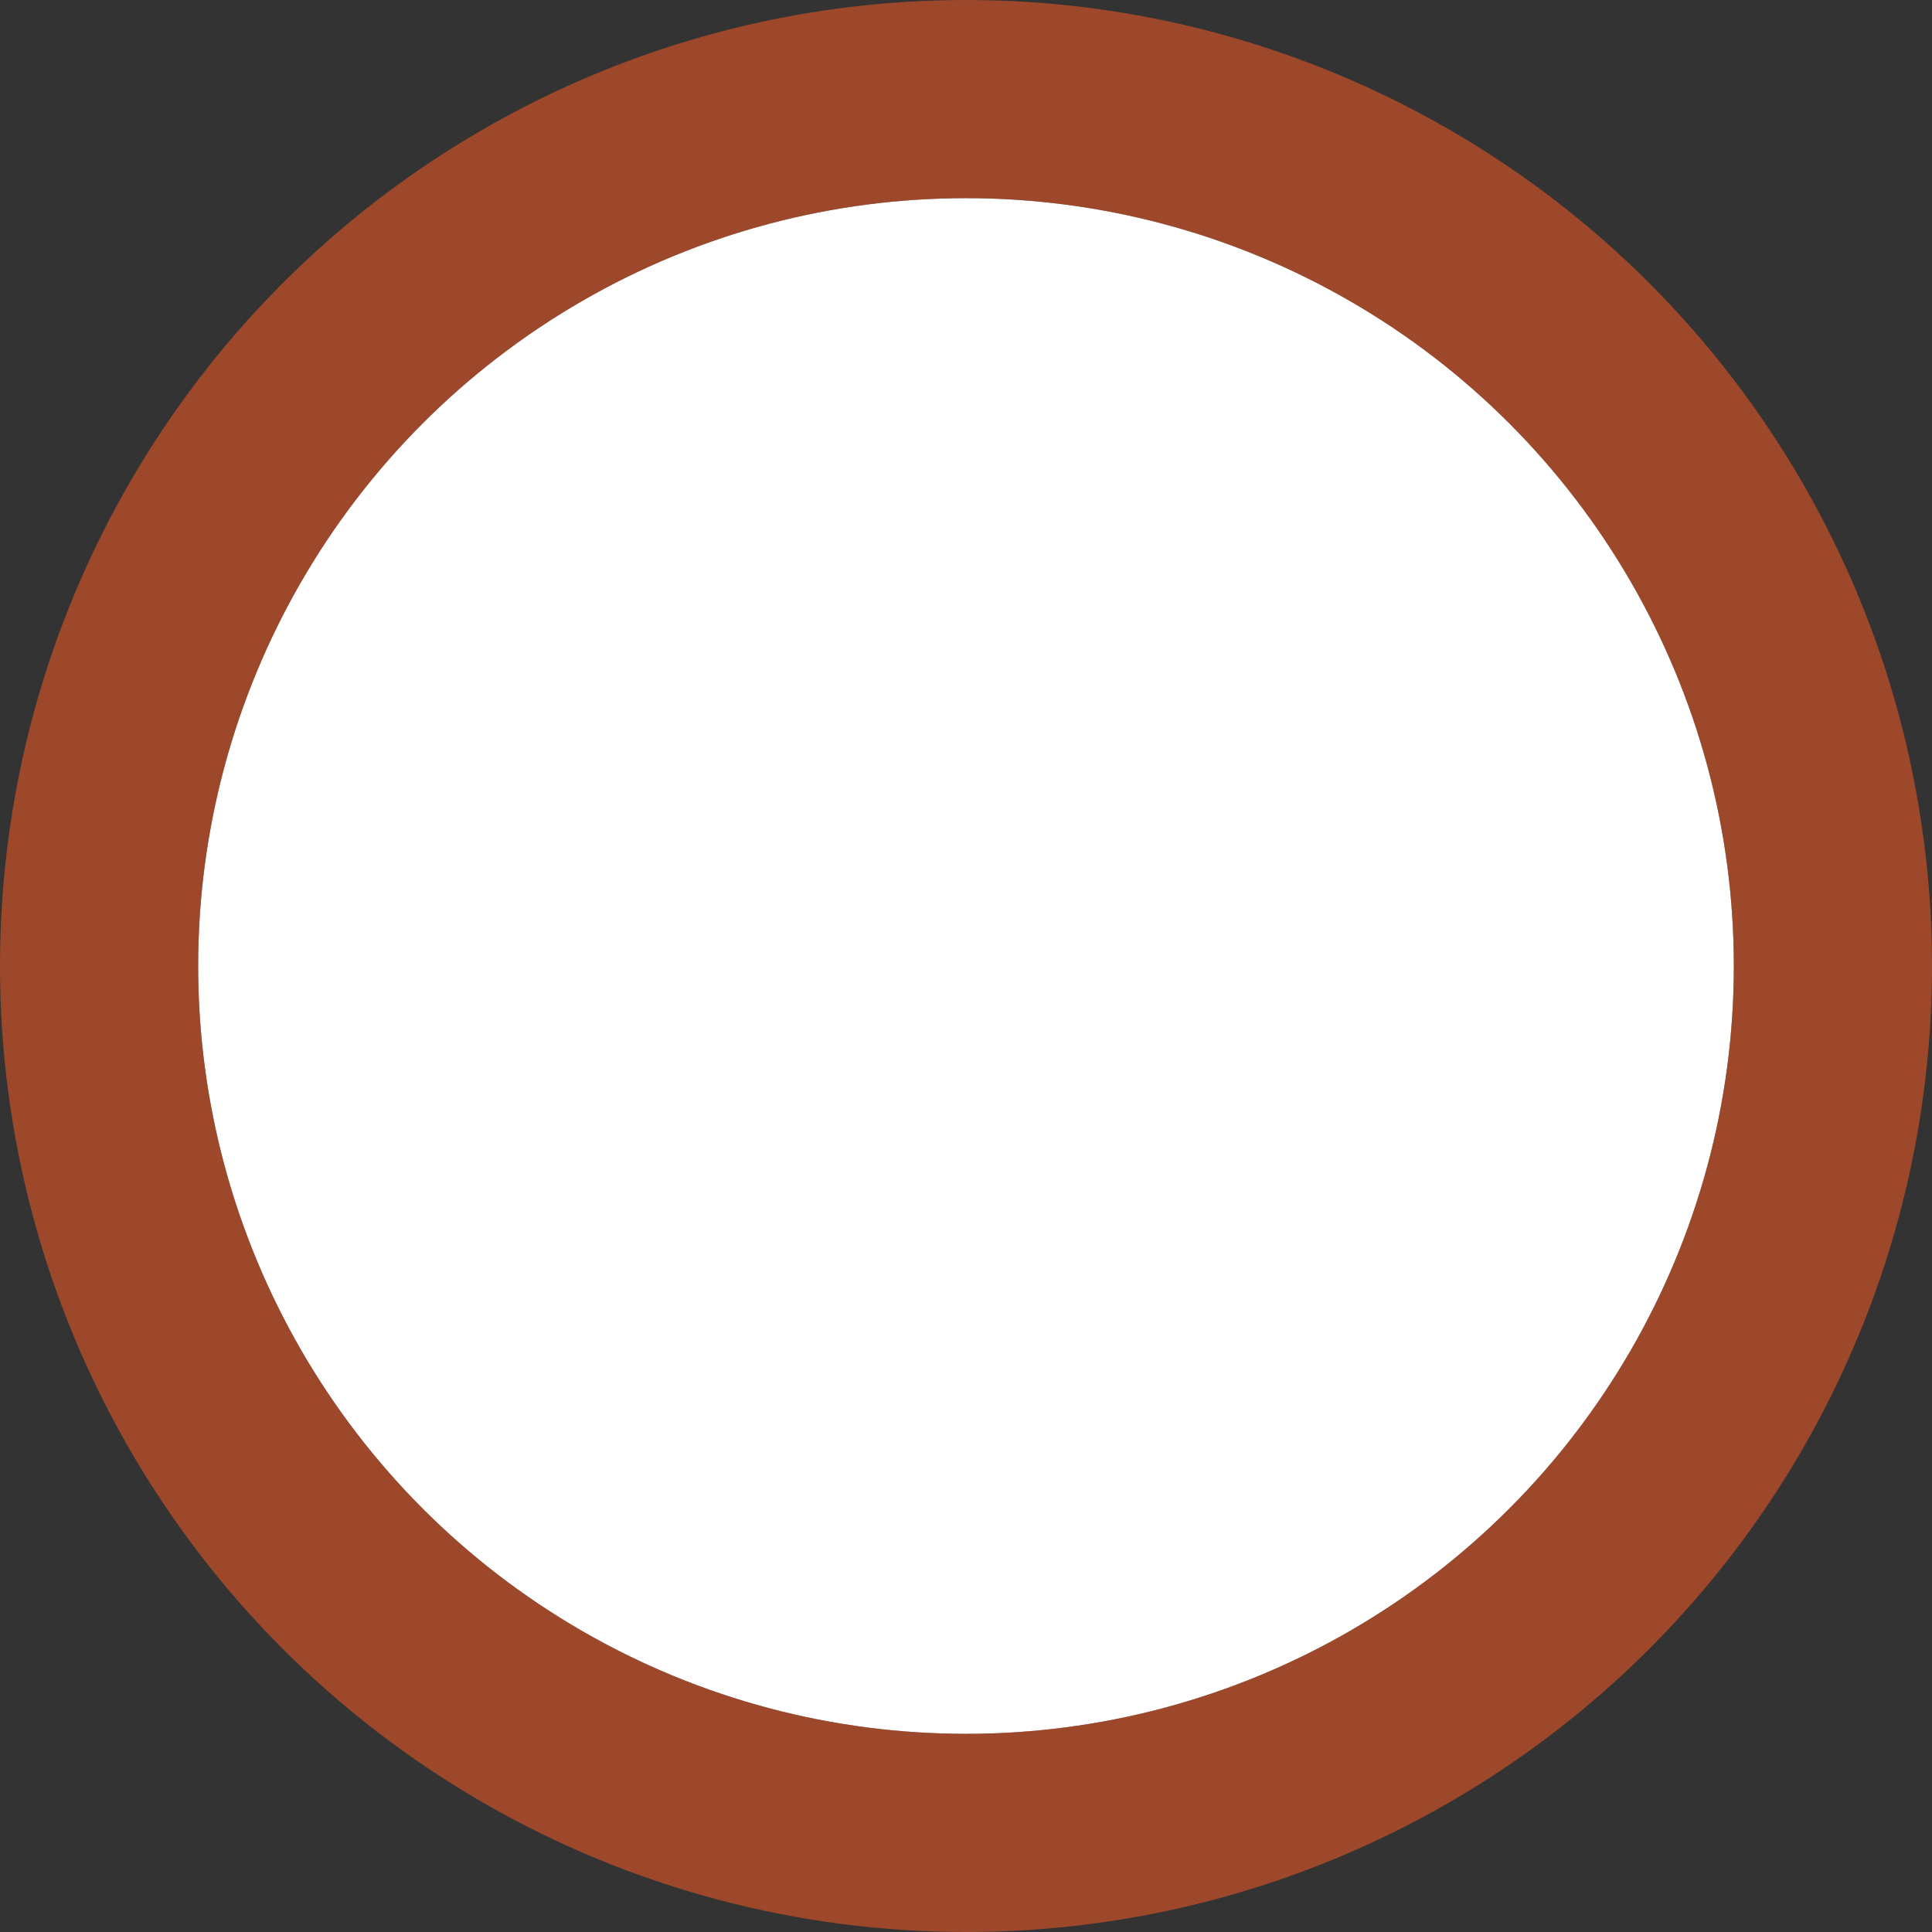 <svg width="39" height="39" viewBox="0 0 39 39" fill="none" xmlns="http://www.w3.org/2000/svg">
<rect x="0" y="0" width="39" height="39" fill="#333333" stroke="none"/>
<circle cx="19.5" cy="19.5" r="15.5" fill="white"/>
<circle cx="19.5" cy="19.5" r="17.5" stroke="#F15A24" stroke-opacity="0.56" stroke-width="4"/>
</svg>
